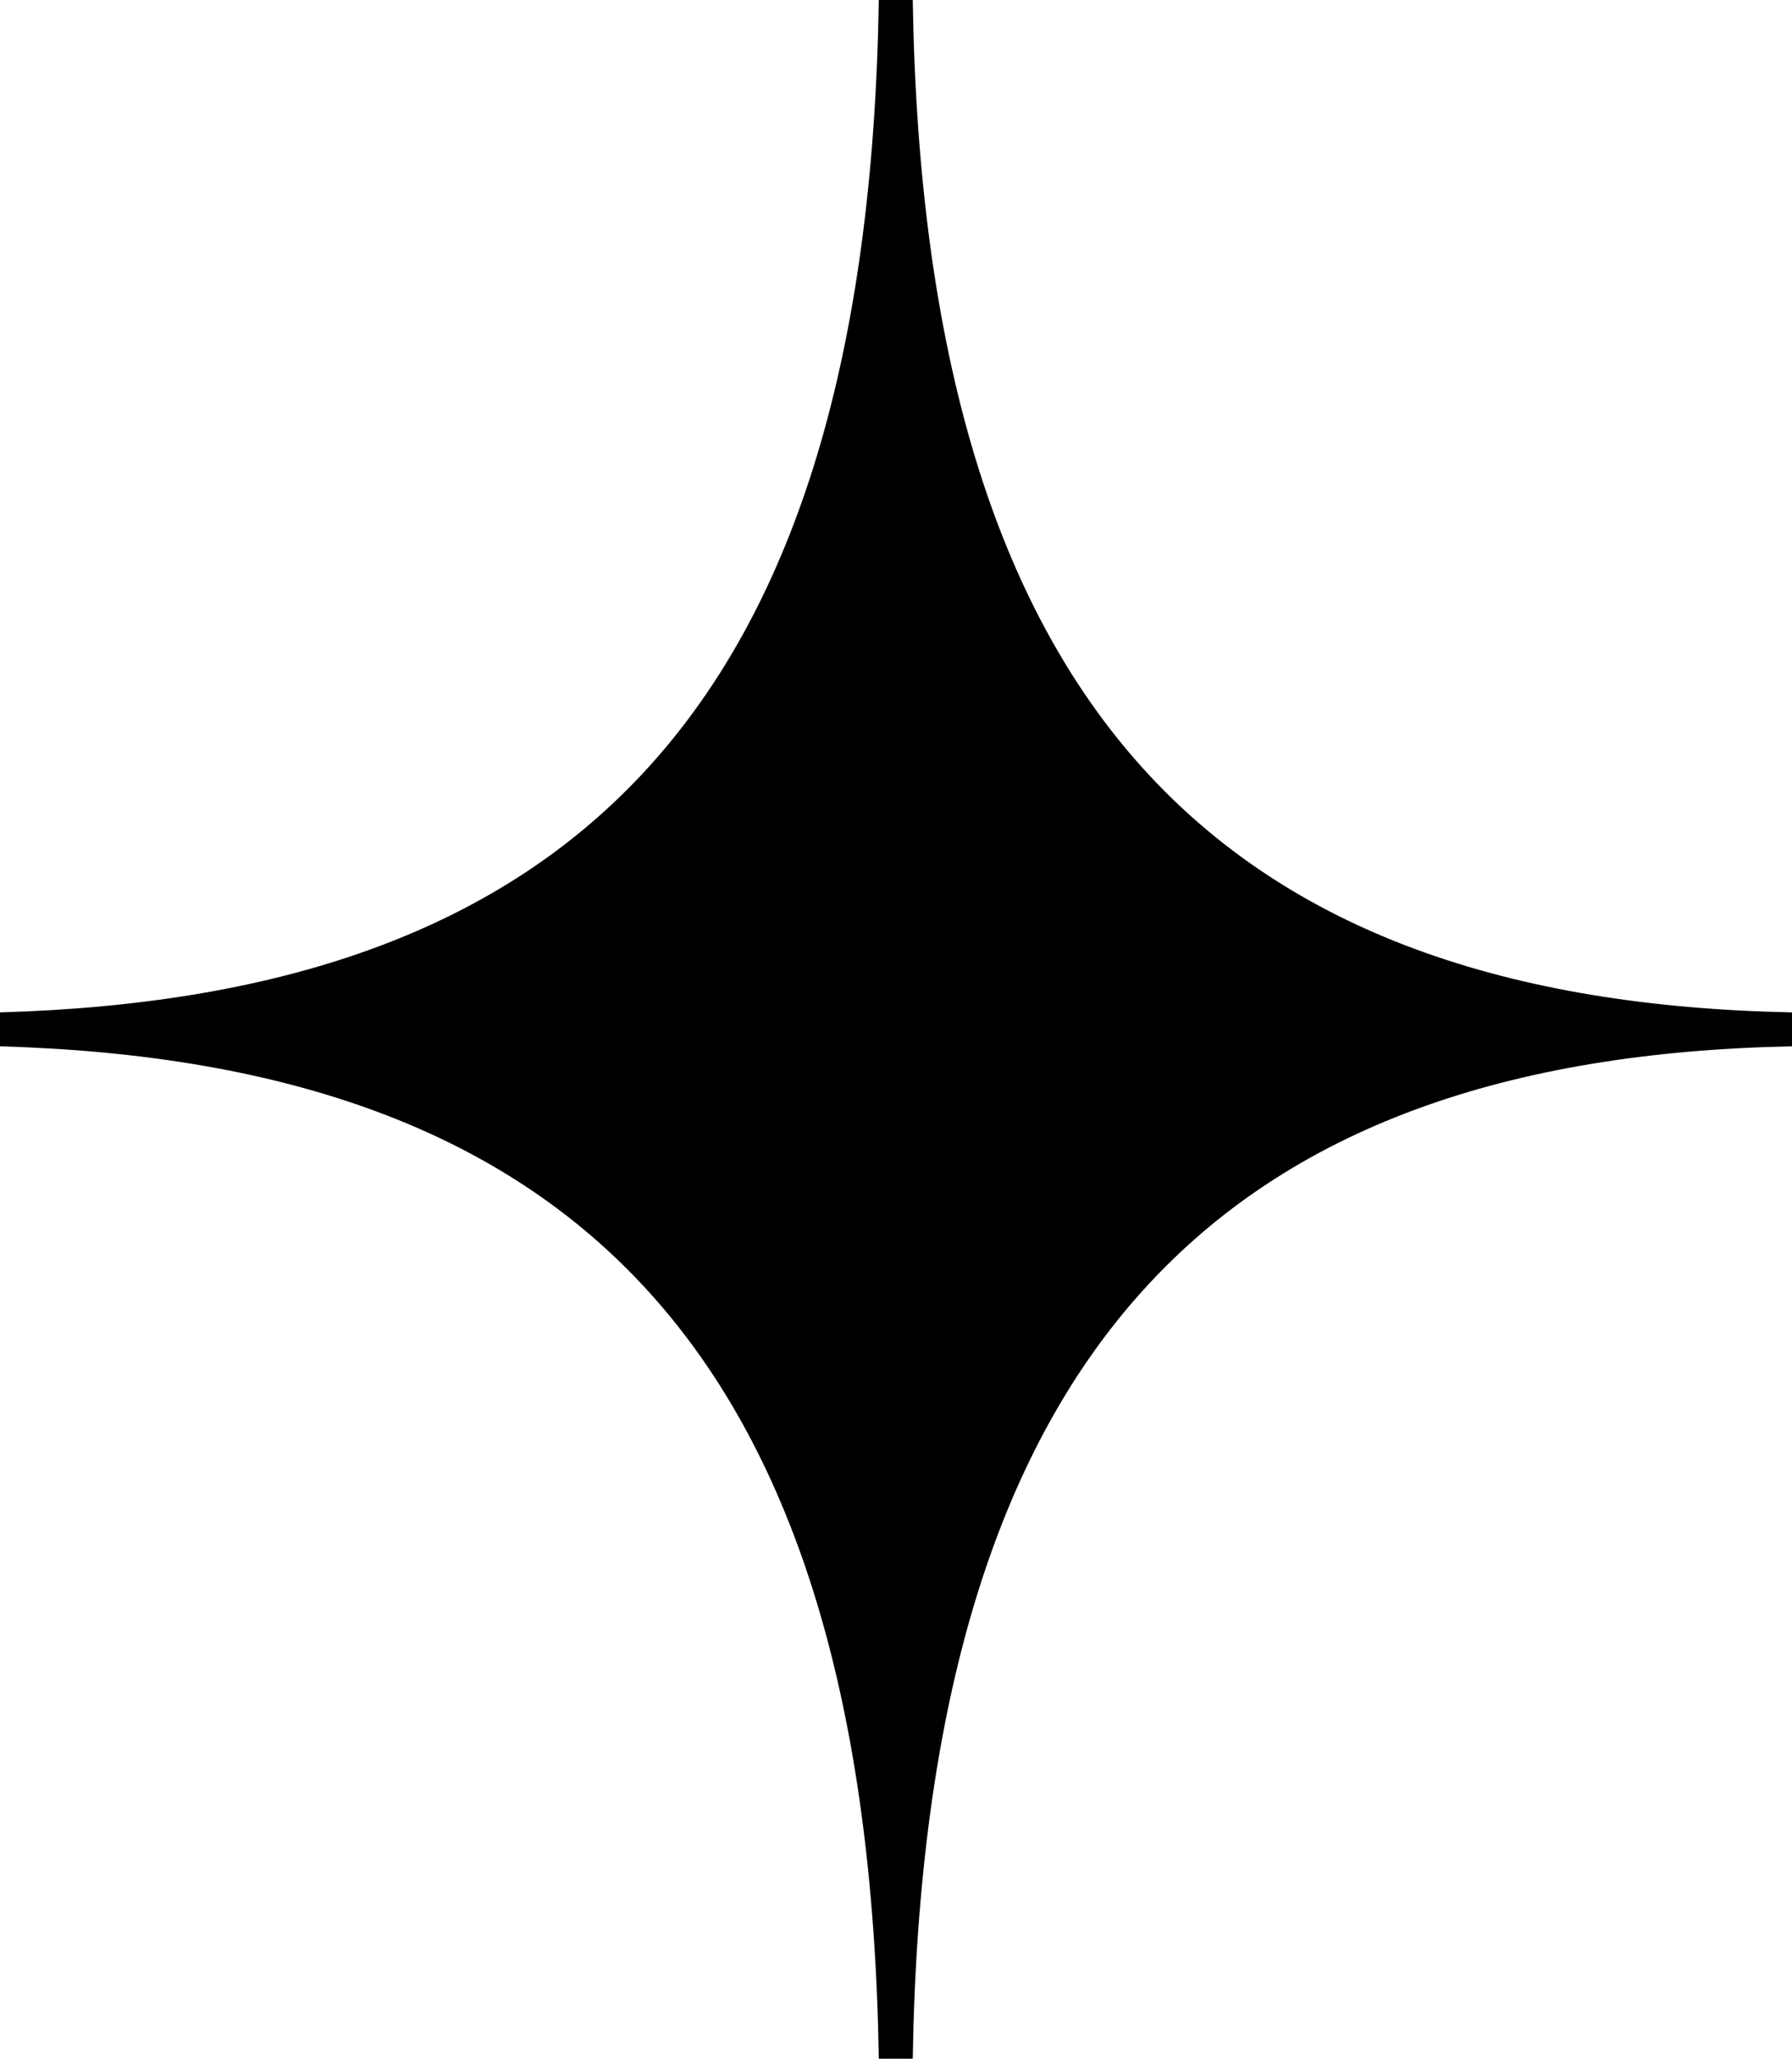 <svg xmlns="http://www.w3.org/2000/svg" viewBox="0 0 39.6 45.47"><g id="Layer_2" data-name="Layer 2"><g id="Layer_1-2" data-name="Layer 1"><path d="M19.42,45.47c-.25-15.68-6.8-22-19.42-22.36v-.75C12.62,22,19.17,15.68,19.42,0h.75C20.42,15.68,27,22.11,39.6,22.36v.75C27,23.36,20.42,29.79,20.17,45.47Z"/></g></g></svg>